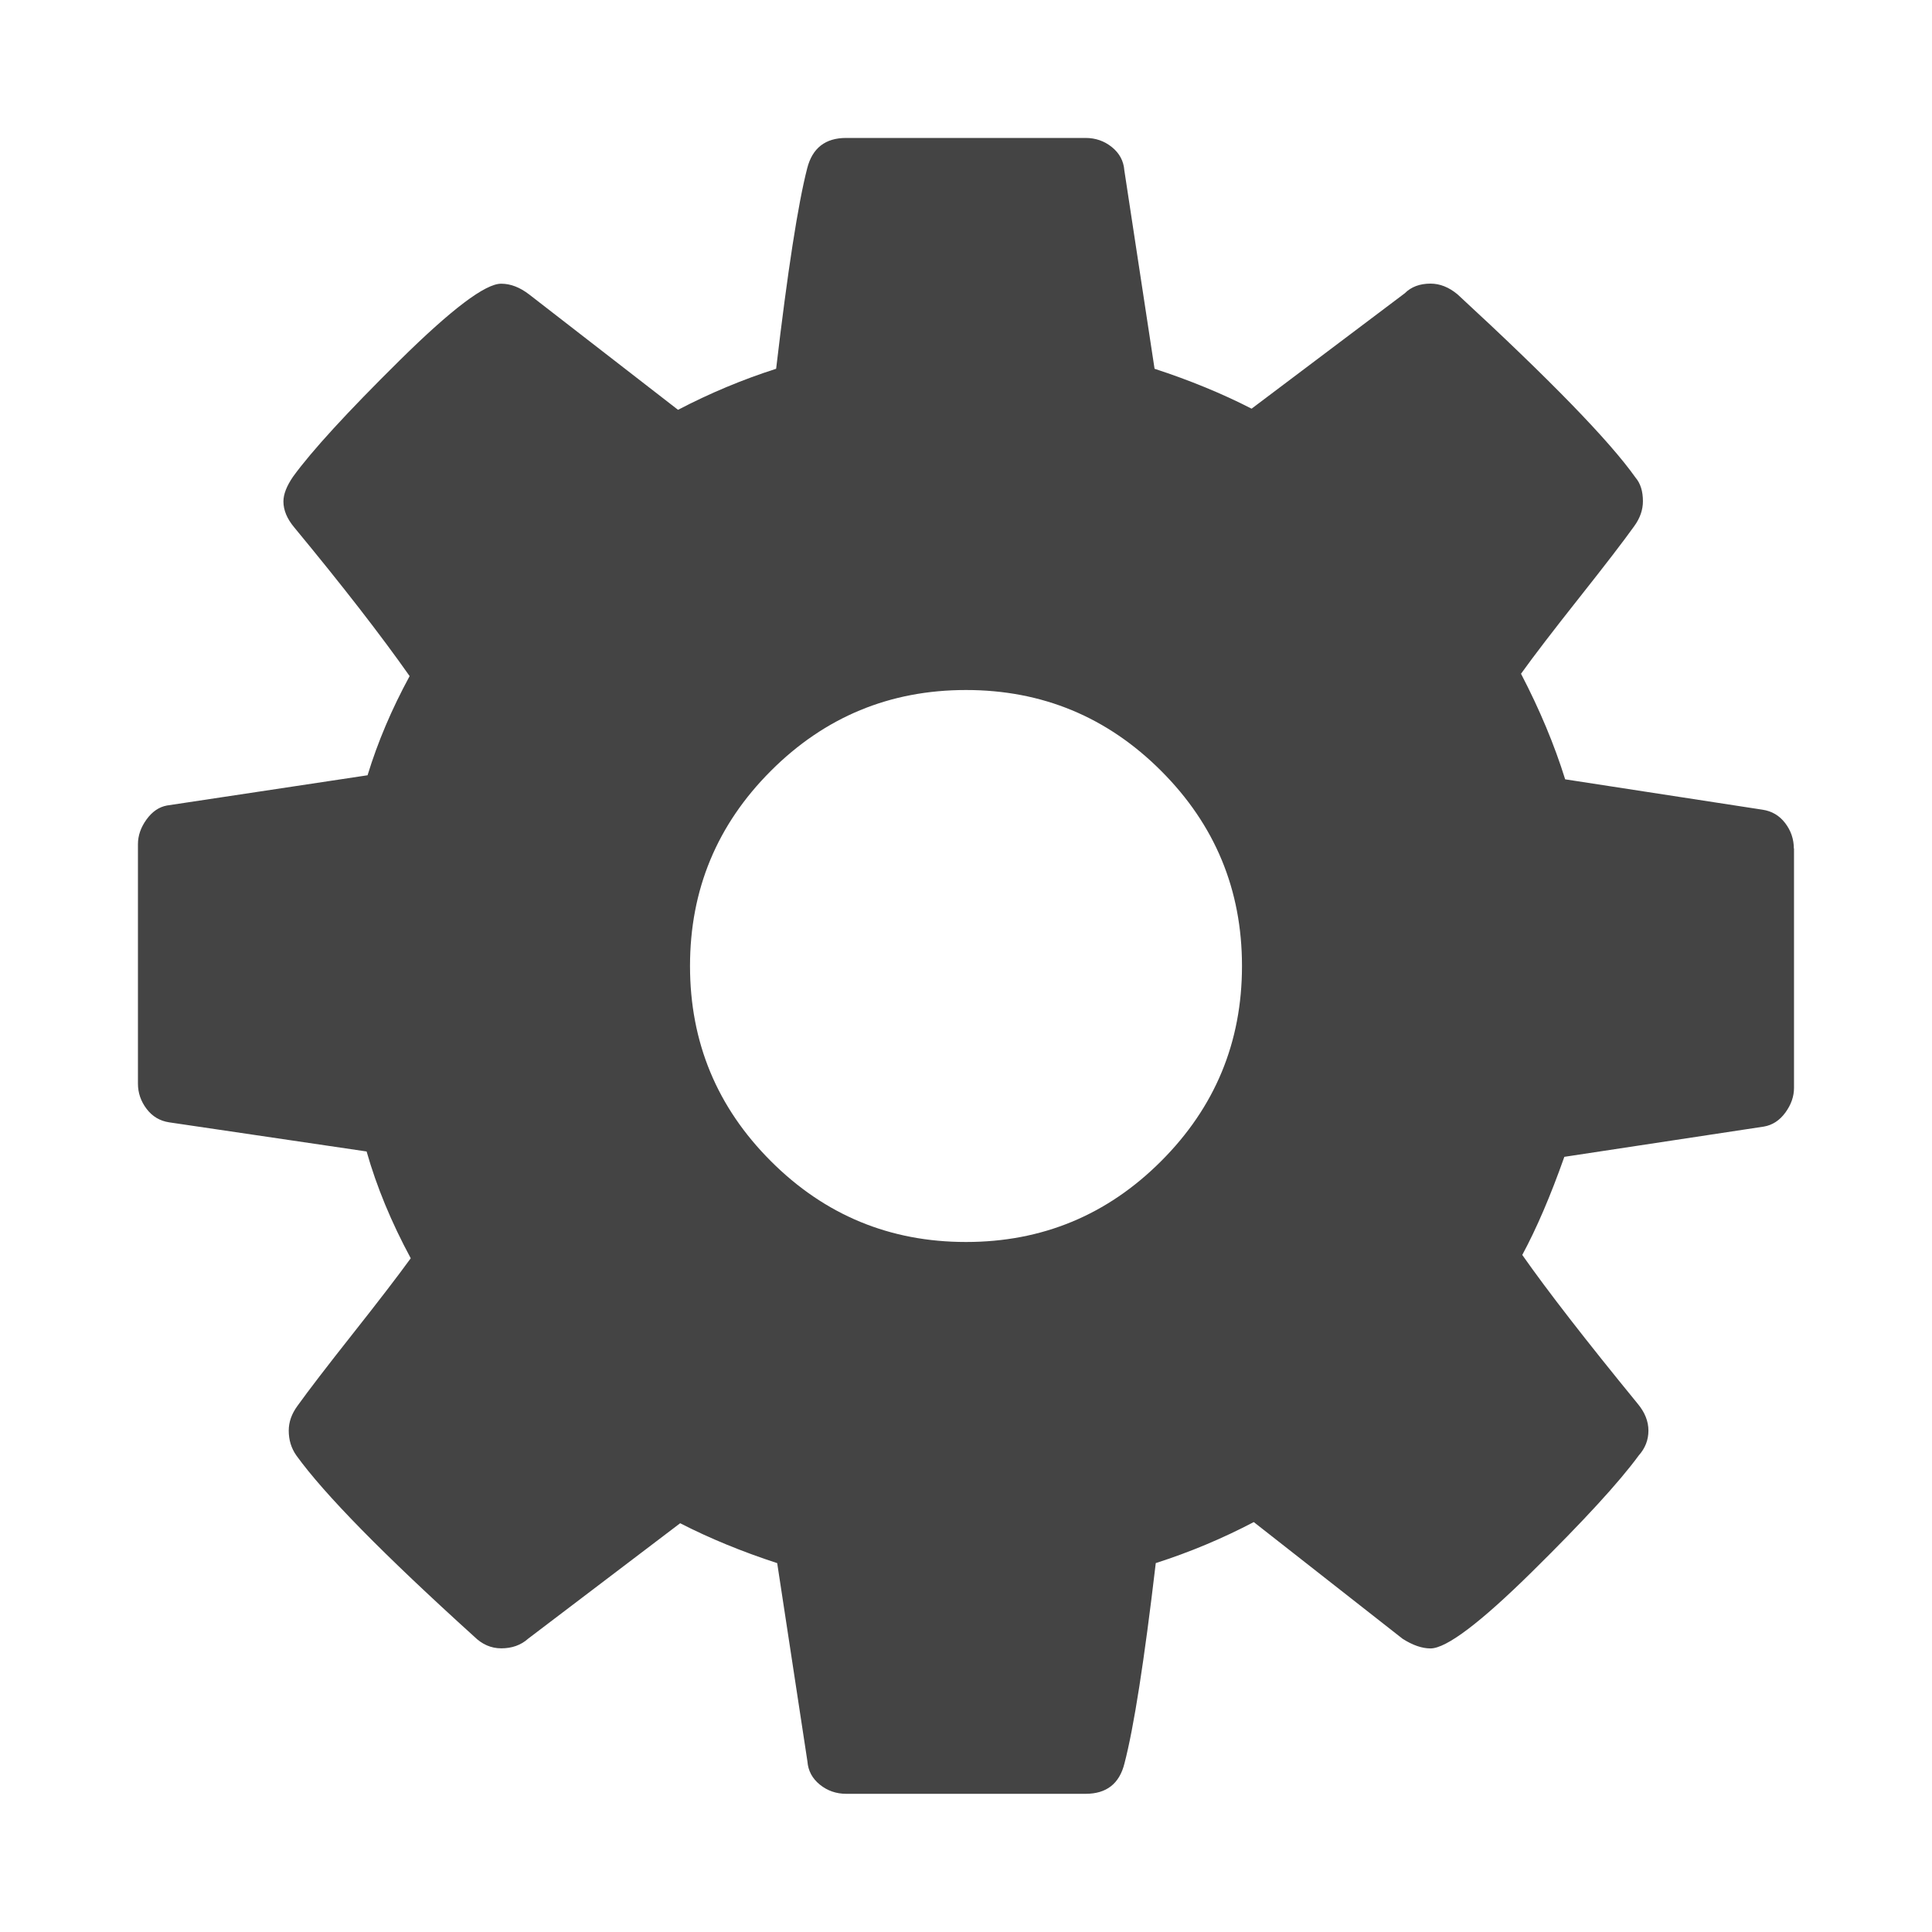 <?xml version="1.0"?><svg xmlns="http://www.w3.org/2000/svg" width="40" height="40" viewBox="0 0 40 40"><path fill="#444" d="m25.714 20q0-2.366-1.674-4.04t-4.04-1.674-4.04 1.674-1.674 4.04 1.674 4.04 4.04 1.674 4.04-1.674 1.674-4.04z m11.429-2.433v4.957q0 0.266-0.179 0.511t-0.447 0.29l-4.129 0.626q-0.426 1.206-0.871 2.031 0.781 1.114 2.389 3.08 0.223 0.267 0.223 0.557t-0.2 0.514q-0.604 0.826-2.211 2.41t-2.1 1.586q-0.266 0-0.579-0.2l-3.081-2.416q-0.981 0.514-2.029 0.849-0.357 3.036-0.649 4.151-0.157 0.626-0.803 0.626h-4.957q-0.311 0-0.546-0.19t-0.257-0.48l-0.626-4.106q-1.094-0.357-2.009-0.826l-3.147 2.39q-0.223 0.2-0.557 0.2-0.314 0-0.56-0.243-2.814-2.546-3.683-3.751-0.157-0.223-0.157-0.514 0-0.266 0.18-0.511 0.336-0.469 1.14-1.486t1.206-1.571q-0.603-1.117-0.914-2.211l-4.086-0.603q-0.29-0.043-0.469-0.279t-0.179-0.523v-4.957q0-0.266 0.177-0.511t0.424-0.29l4.153-0.626q0.314-1.029 0.871-2.053-0.894-1.271-2.39-3.08-0.223-0.267-0.223-0.536 0-0.223 0.2-0.514 0.581-0.8 2.2-2.4t2.11-1.594q0.29 0 0.58 0.224l3.08 2.387q0.983-0.514 2.031-0.85 0.357-3.036 0.643-4.15 0.16-0.629 0.806-0.629h4.957q0.311 0 0.546 0.19t0.257 0.48l0.626 4.109q1.094 0.357 2.009 0.826l3.171-2.389q0.2-0.2 0.534-0.2 0.29 0 0.557 0.221 2.881 2.657 3.686 3.794 0.154 0.179 0.154 0.491 0 0.267-0.179 0.514-0.334 0.467-1.139 1.483t-1.206 1.574q0.58 1.114 0.914 2.186l4.086 0.629q0.29 0.043 0.469 0.277t0.18 0.529z"></path></svg>